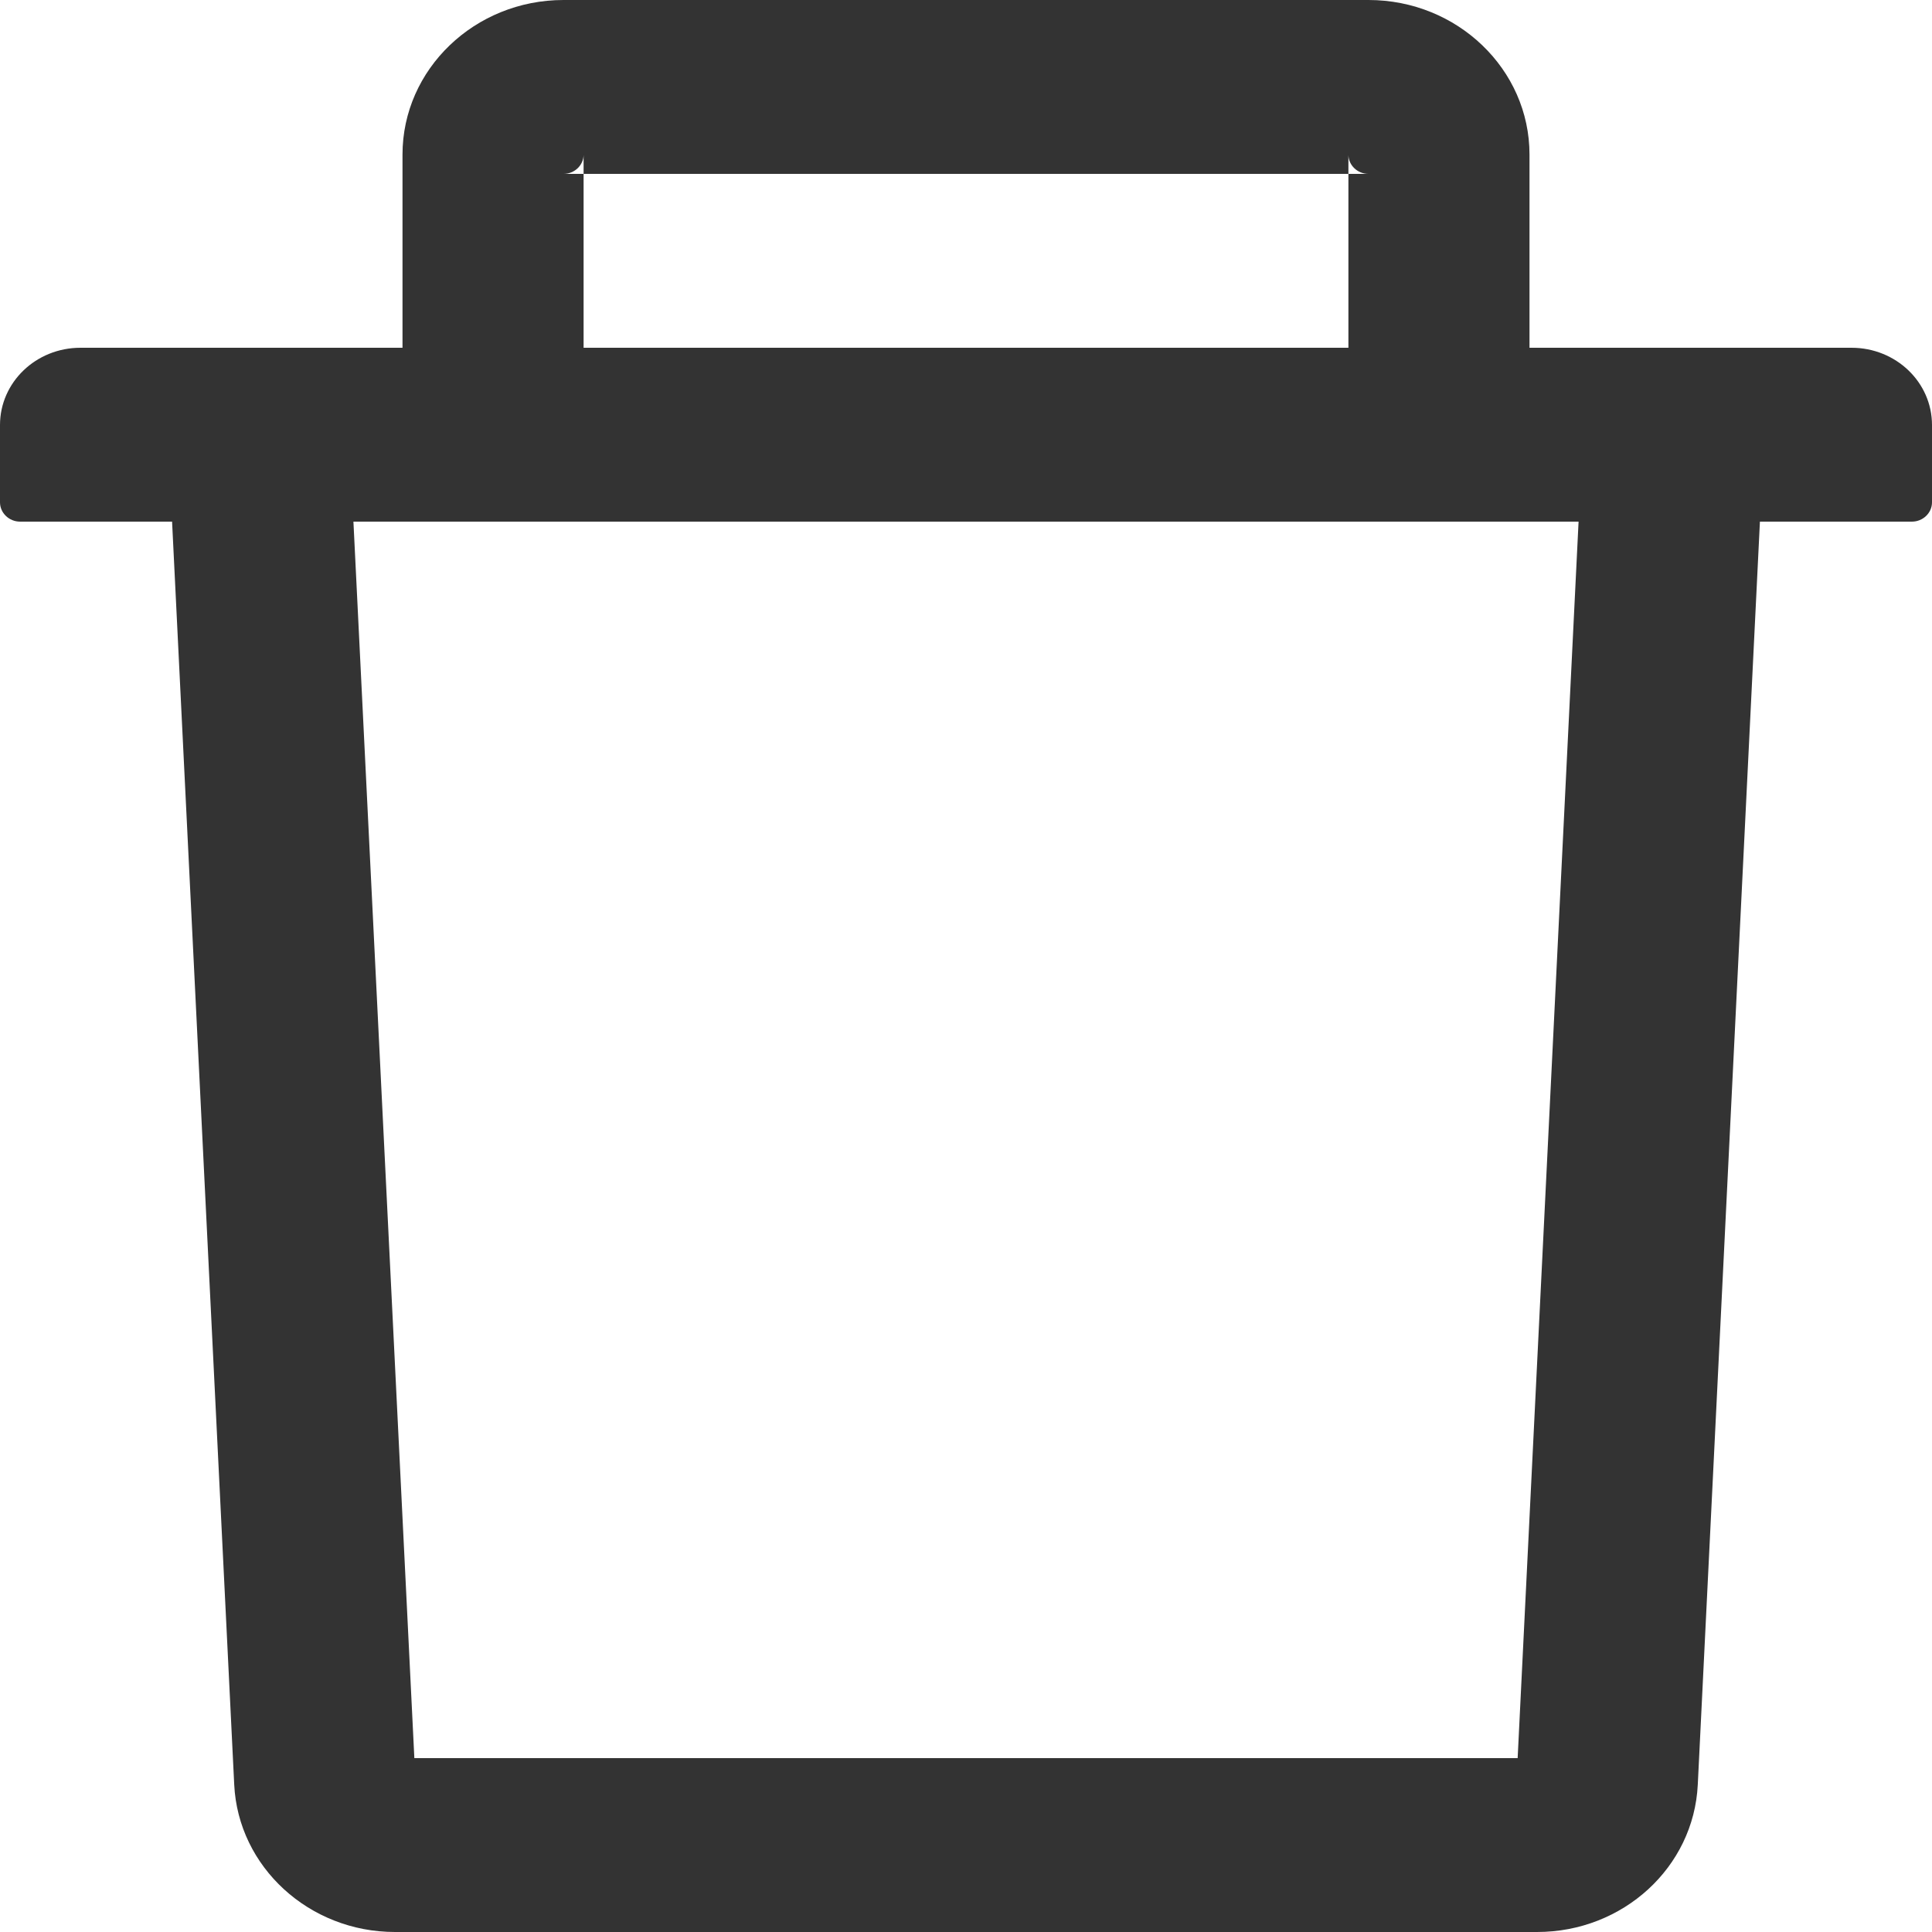 <svg width="30" height="30" viewBox="0 0 30 30" fill="none" xmlns="http://www.w3.org/2000/svg">
<path d="M9.062 2.7H8.75C8.922 2.7 9.062 2.565 9.062 2.4V2.7H20.938V2.4C20.938 2.565 21.078 2.7 21.25 2.7H20.938V5.4H23.75V2.4C23.75 1.076 22.629 0 21.25 0H8.75C7.371 0 6.25 1.076 6.25 2.4V5.4H9.062V2.7ZM28.75 5.4H1.25C0.559 5.4 0 5.936 0 6.6V7.8C0 7.965 0.141 8.1 0.312 8.1H2.672L3.637 27.712C3.699 28.991 4.801 30 6.133 30H23.867C25.203 30 26.301 28.995 26.363 27.712L27.328 8.1H29.688C29.859 8.1 30 7.965 30 7.8V6.6C30 5.936 29.441 5.4 28.75 5.4ZM23.566 27.3H6.434L5.488 8.1H24.512L23.566 27.3Z" fill="#333333"/>
</svg>
